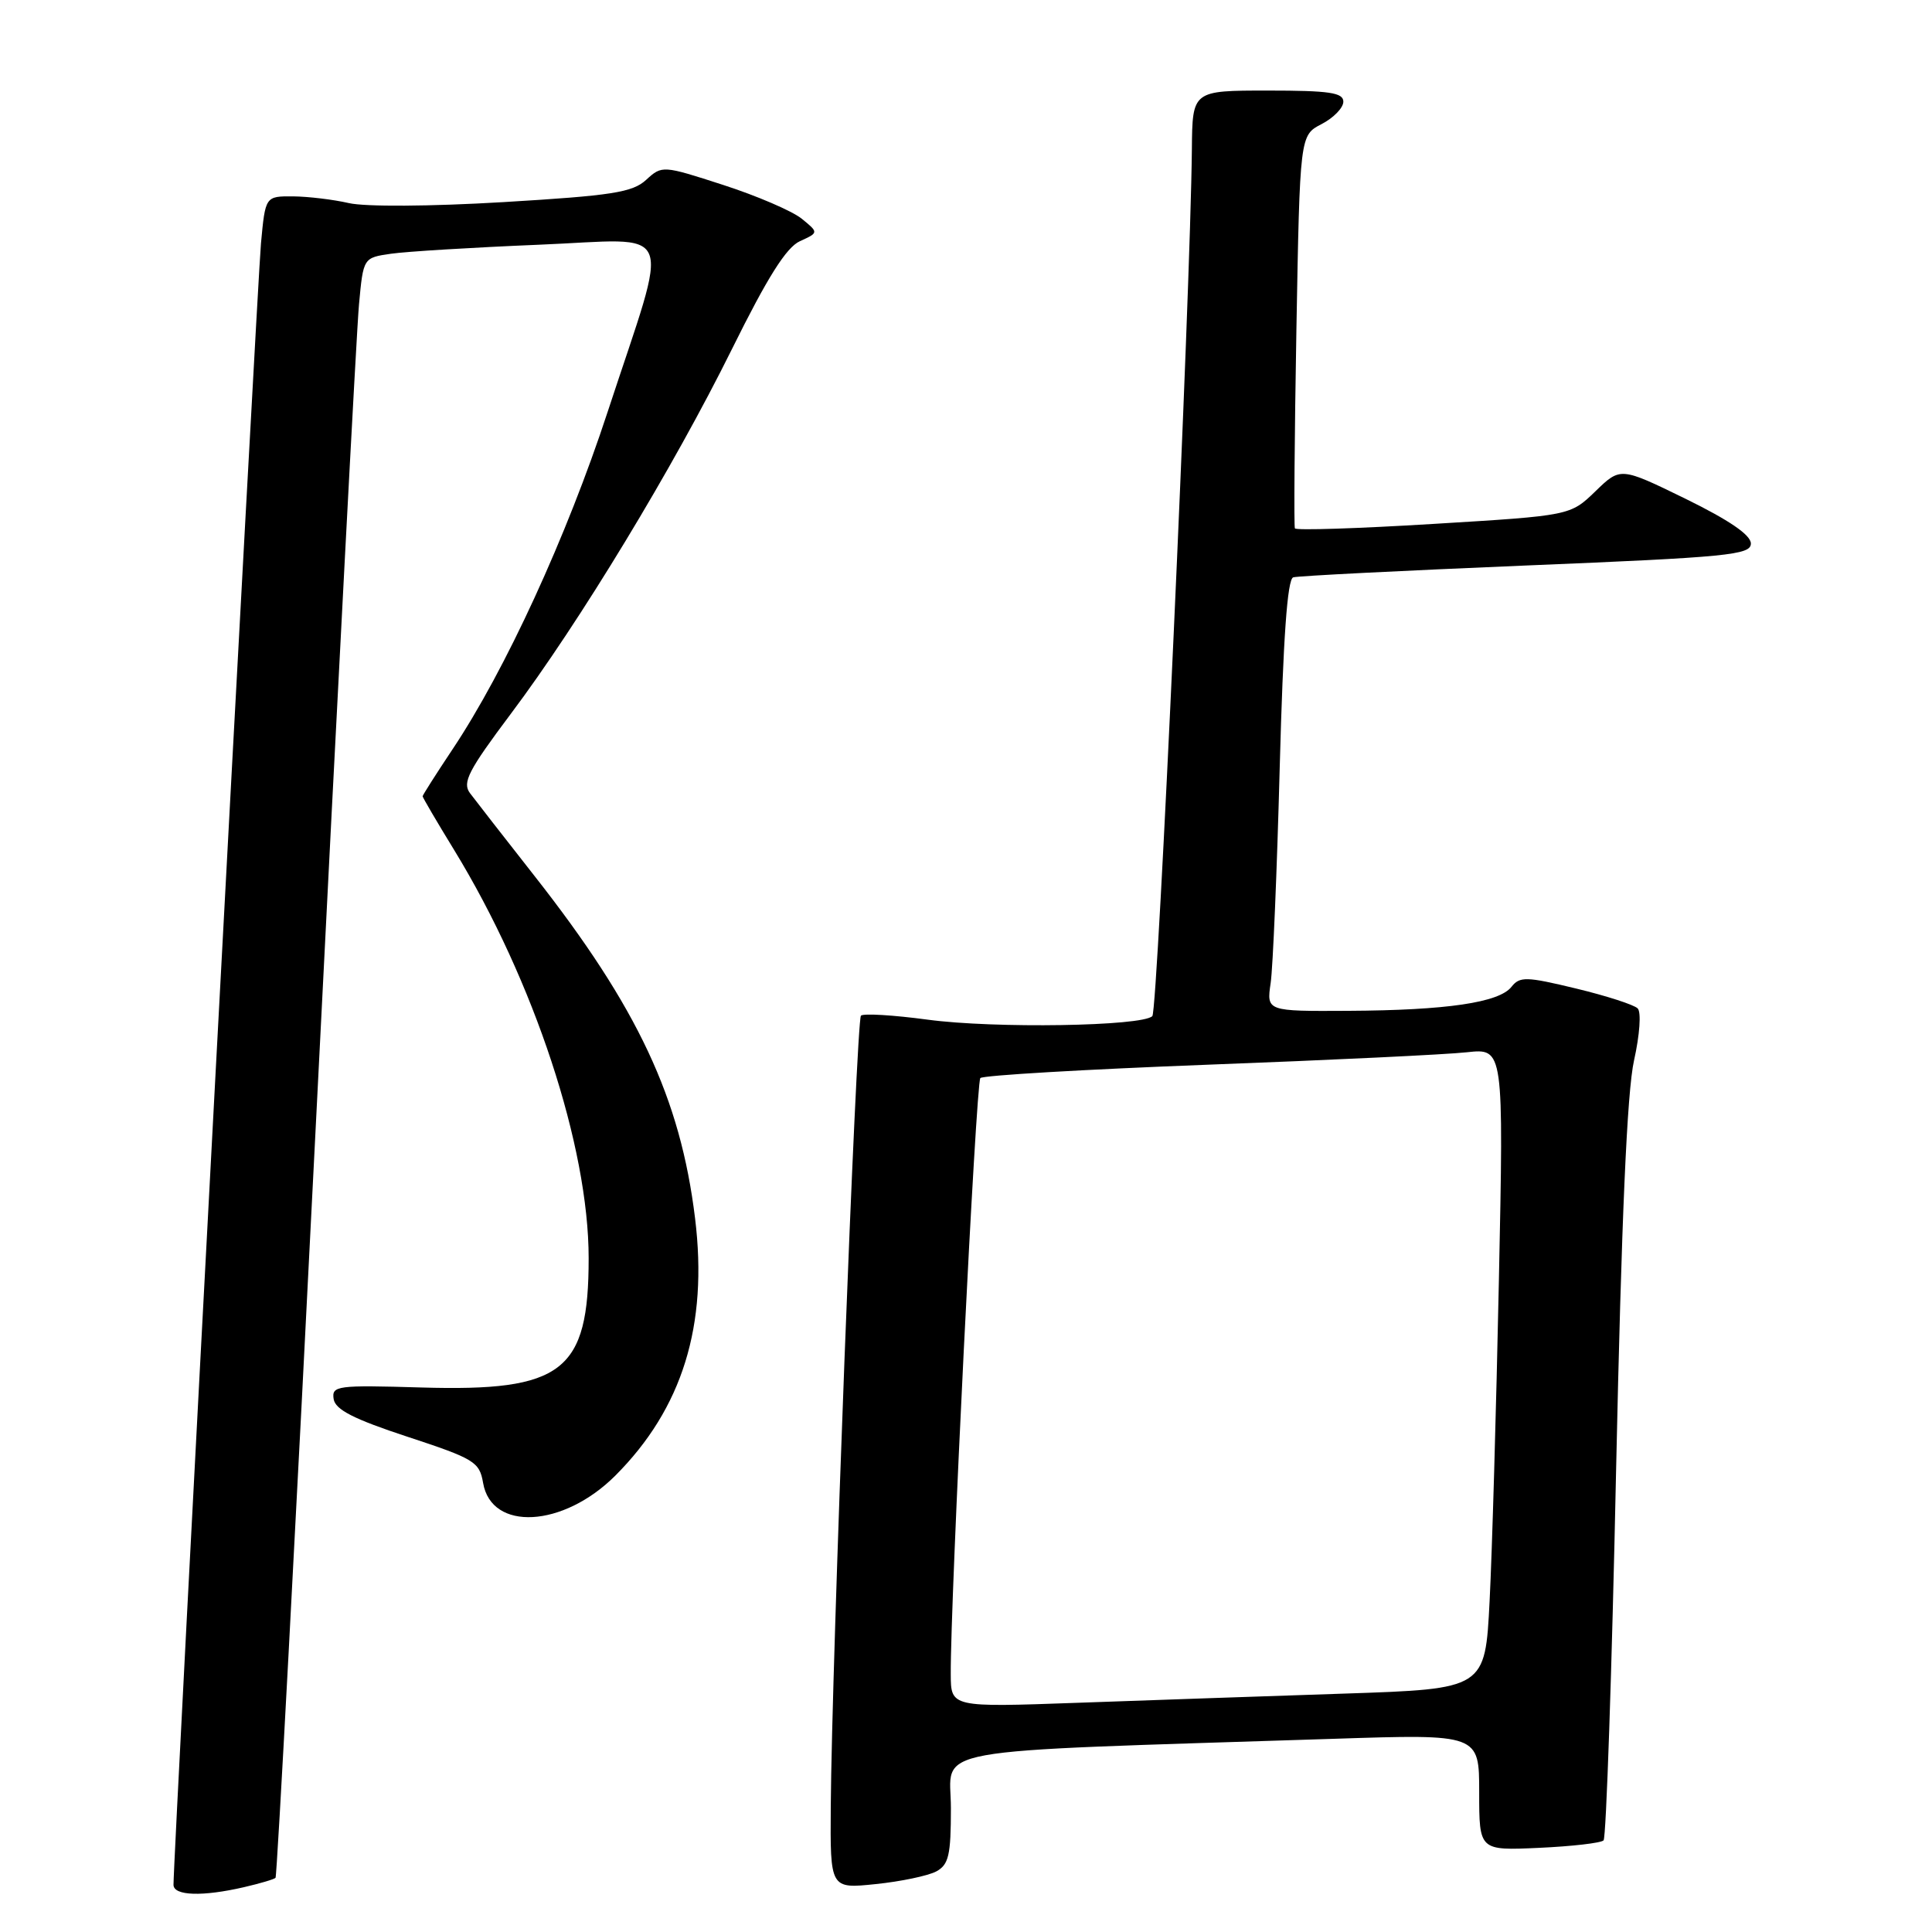 <?xml version="1.0" encoding="UTF-8" standalone="no"?>
<!DOCTYPE svg PUBLIC "-//W3C//DTD SVG 1.1//EN" "http://www.w3.org/Graphics/SVG/1.1/DTD/svg11.dtd" >
<svg xmlns="http://www.w3.org/2000/svg" xmlns:xlink="http://www.w3.org/1999/xlink" version="1.1" viewBox="0 0 256 256">
 <g >
 <path fill="currentColor"
d=" M 32.33 250.06 C 34.44 249.57 36.32 249.02 36.51 248.82 C 36.71 248.63 39.14 203.03 41.93 147.48 C 44.72 91.94 47.25 43.72 47.57 40.33 C 48.14 34.15 48.14 34.15 51.82 33.62 C 53.84 33.33 62.63 32.79 71.35 32.43 C 89.90 31.67 88.86 29.15 80.51 54.59 C 75.09 71.12 66.94 88.84 59.96 99.29 C 57.78 102.56 56.00 105.36 56.00 105.51 C 56.00 105.67 57.88 108.88 60.19 112.65 C 70.77 129.97 78.00 151.91 78.00 166.71 C 78.00 181.75 74.57 184.40 55.85 183.85 C 44.64 183.52 43.94 183.61 44.21 185.38 C 44.43 186.79 46.86 188.03 54.00 190.38 C 62.85 193.29 63.53 193.70 64.01 196.48 C 65.11 202.95 74.62 202.43 81.53 195.53 C 90.42 186.63 93.84 175.62 92.10 161.43 C 90.16 145.53 84.50 133.47 70.81 116.05 C 66.79 110.93 62.95 106.00 62.27 105.09 C 61.23 103.69 62.06 102.09 67.69 94.58 C 76.81 82.43 89.21 61.97 97.00 46.23 C 101.70 36.73 104.19 32.78 105.99 31.96 C 108.49 30.82 108.49 30.82 106.22 28.97 C 104.96 27.96 100.30 25.95 95.84 24.51 C 87.81 21.91 87.73 21.90 85.62 23.83 C 83.81 25.50 81.08 25.92 66.72 26.78 C 57.01 27.36 48.38 27.41 46.22 26.91 C 44.18 26.44 40.85 26.04 38.83 26.02 C 35.16 26.00 35.16 26.00 34.58 32.25 C 34.09 37.62 22.96 246.30 22.99 249.75 C 23.00 251.21 26.85 251.33 32.33 250.06 Z  M 124.05 247.98 C 125.71 247.08 126.00 245.85 126.00 239.58 C 126.00 231.35 121.30 232.20 176.75 230.40 C 196.00 229.77 196.00 229.77 196.00 237.49 C 196.00 245.21 196.00 245.21 203.92 244.85 C 208.28 244.65 212.13 244.21 212.48 243.86 C 212.83 243.51 213.58 221.46 214.14 194.86 C 214.86 161.42 215.59 144.65 216.52 140.50 C 217.27 137.14 217.49 134.11 217.00 133.62 C 216.53 133.14 212.85 131.95 208.82 130.98 C 202.23 129.39 201.38 129.37 200.28 130.76 C 198.63 132.85 191.69 133.87 178.66 133.94 C 167.82 134.00 167.82 134.00 168.37 130.25 C 168.67 128.19 169.21 115.33 169.57 101.67 C 170.03 84.54 170.58 76.74 171.36 76.50 C 171.99 76.31 185.89 75.61 202.25 74.93 C 229.02 73.83 232.00 73.53 232.00 72.02 C 232.00 70.89 229.13 68.93 223.36 66.10 C 214.72 61.88 214.72 61.88 211.40 65.10 C 208.07 68.32 208.07 68.32 189.95 69.42 C 179.98 70.03 171.71 70.30 171.58 70.01 C 171.44 69.73 171.53 57.90 171.78 43.71 C 172.24 17.93 172.24 17.93 175.12 16.44 C 176.70 15.62 178.00 14.29 178.00 13.47 C 178.00 12.27 176.14 12.00 168.00 12.00 C 158.00 12.00 158.00 12.00 157.93 19.75 C 157.74 39.00 153.42 133.92 152.69 134.64 C 151.34 135.99 131.74 136.30 122.92 135.11 C 118.38 134.50 114.41 134.26 114.08 134.58 C 113.47 135.19 110.21 220.53 110.08 239.39 C 110.00 250.28 110.00 250.28 116.05 249.65 C 119.37 249.31 122.97 248.55 124.05 247.98 Z  M 125.98 221.86 C 125.92 212.21 129.33 143.46 129.90 142.85 C 130.23 142.49 143.78 141.70 160.00 141.08 C 176.22 140.47 191.69 139.73 194.37 139.43 C 199.25 138.90 199.25 138.90 198.61 169.70 C 198.26 186.64 197.71 205.74 197.38 212.15 C 196.79 223.79 196.79 223.79 178.15 224.41 C 167.89 224.75 151.96 225.30 142.75 225.63 C 126.00 226.23 126.00 226.23 125.98 221.86 Z "/>
</g>
</svg>